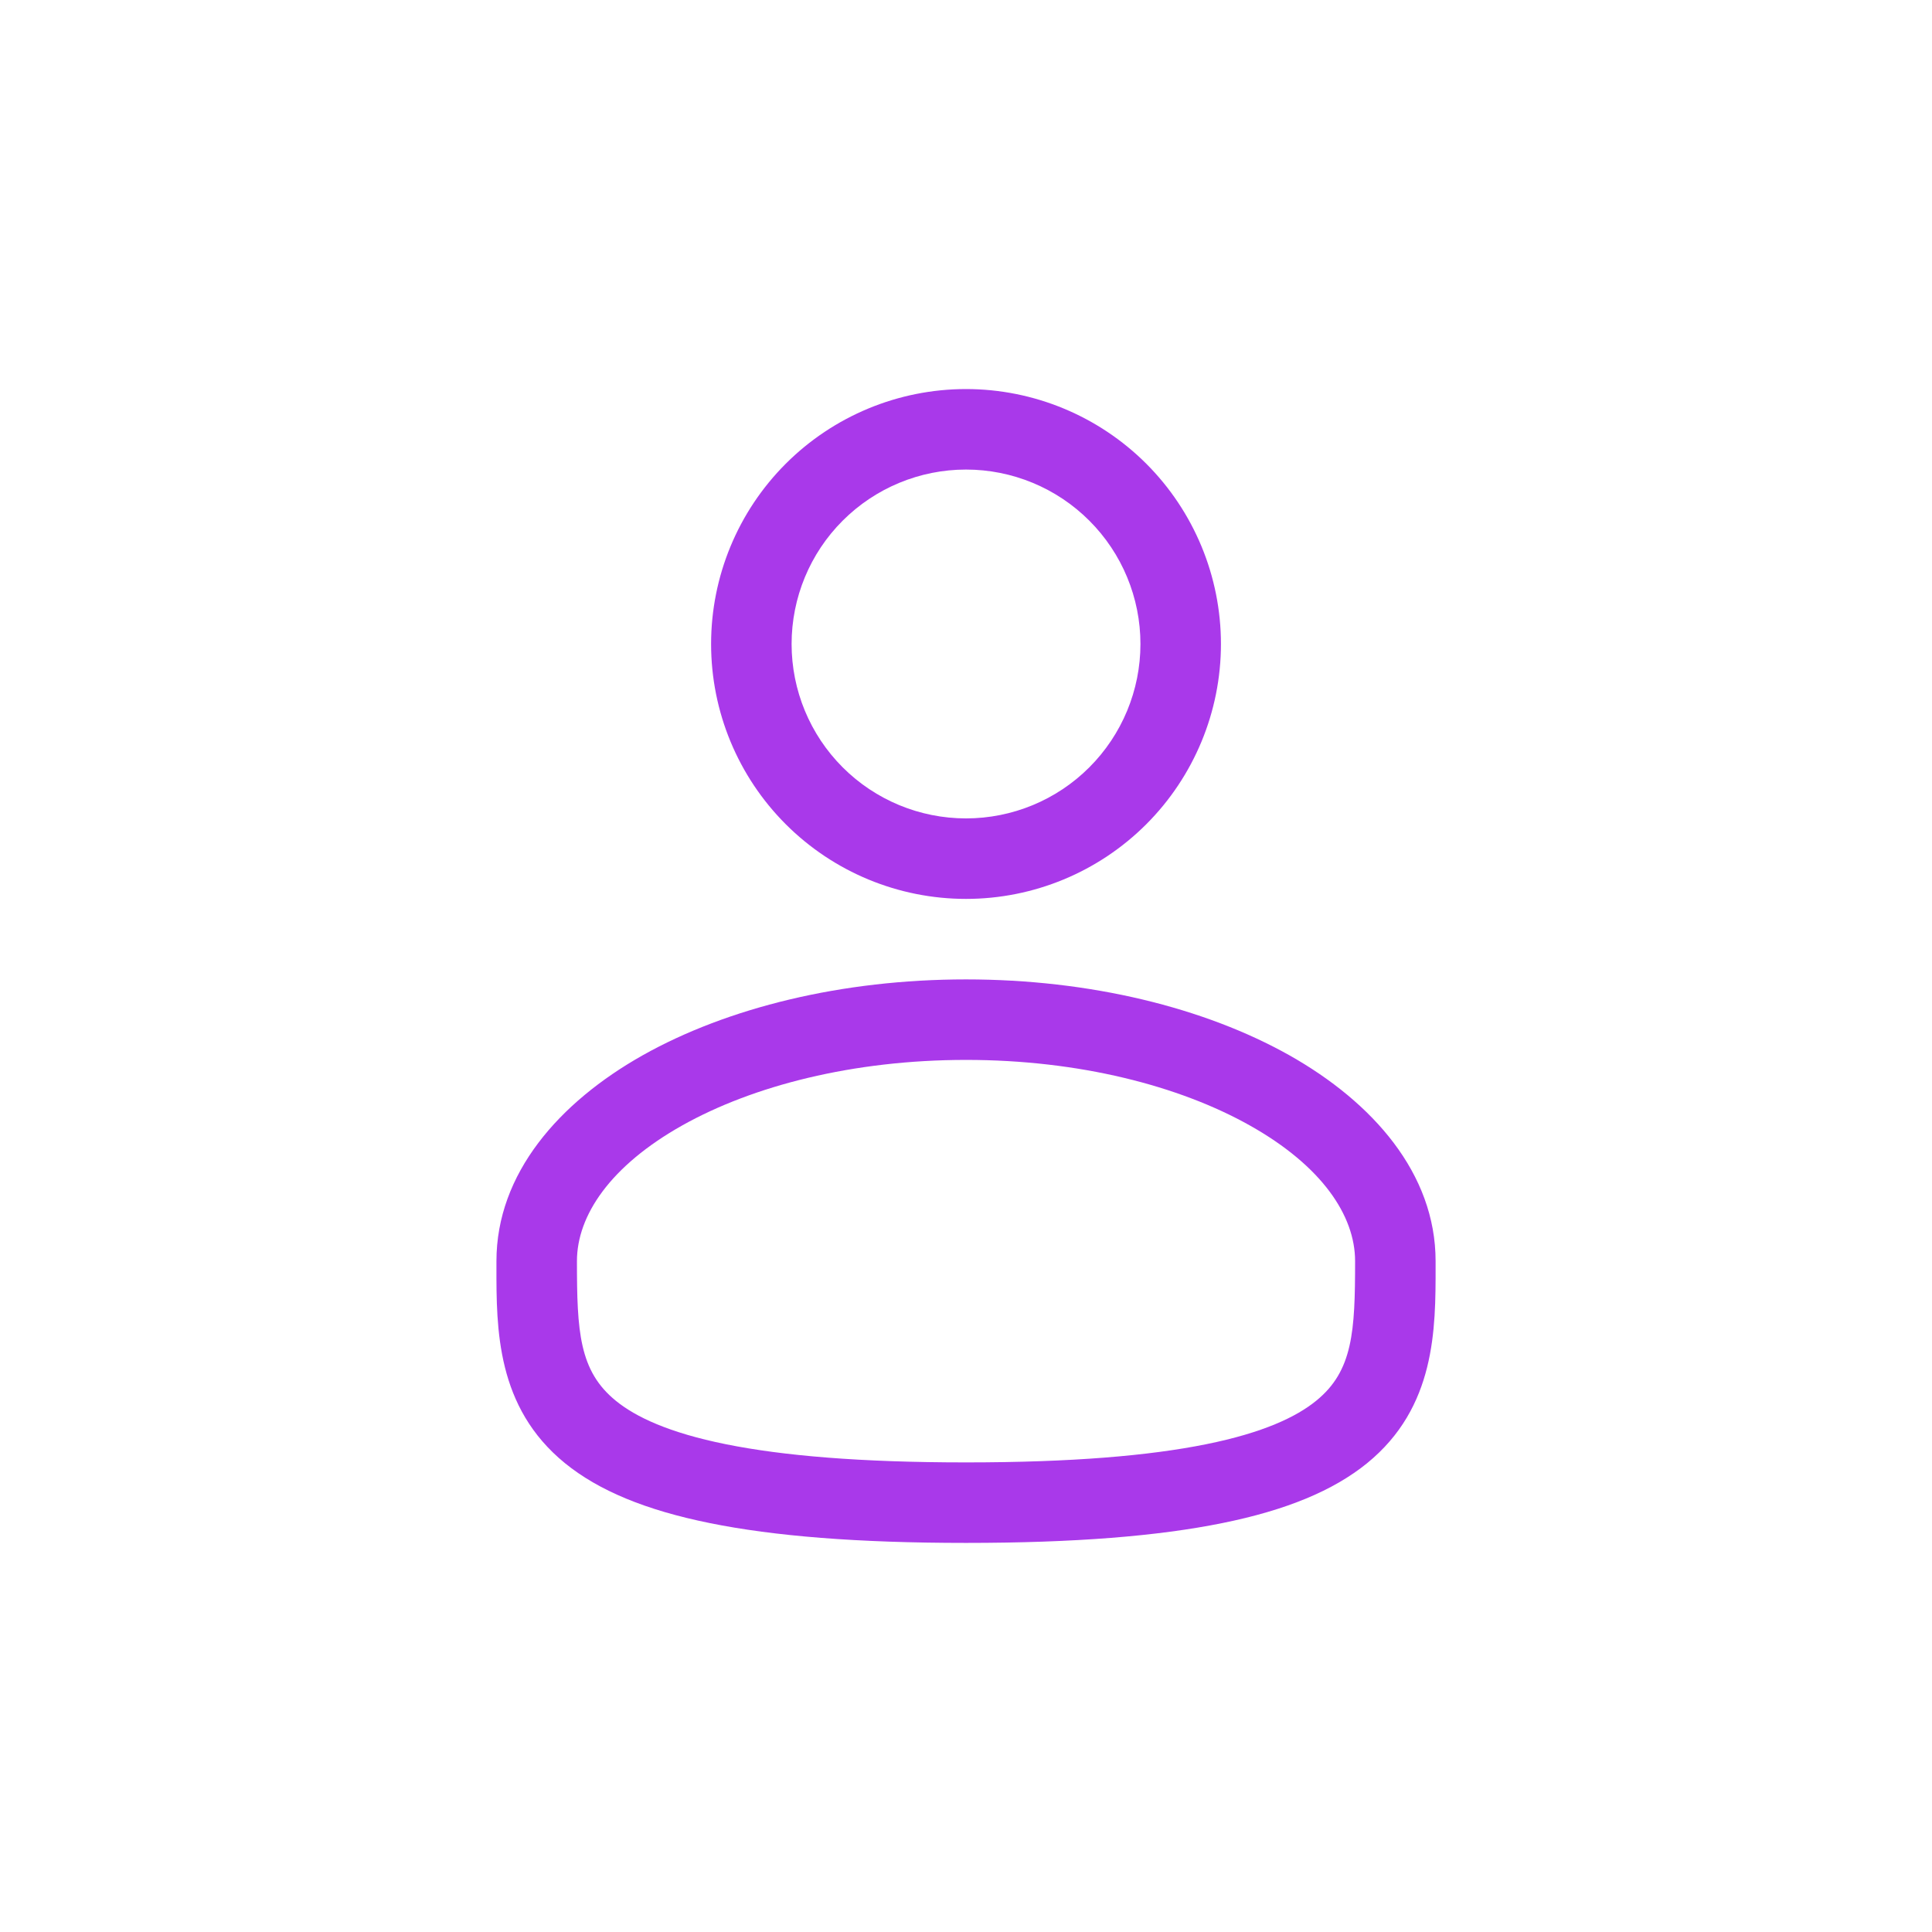 <svg width="48" height="48" viewBox="0 0 48 48" fill="none" xmlns="http://www.w3.org/2000/svg">
<path fill-rule="evenodd" clip-rule="evenodd" d="M24 9.666C22.32 9.666 20.71 10.334 19.522 11.521C18.334 12.709 17.667 14.32 17.667 16C17.667 17.68 18.334 19.29 19.522 20.478C20.71 21.666 22.32 22.333 24 22.333C25.68 22.333 27.291 21.666 28.479 20.478C29.666 19.29 30.334 17.68 30.334 16C30.334 14.32 29.666 12.709 28.479 11.521C27.291 10.334 25.68 9.666 24 9.666ZM19.667 16C19.667 14.851 20.123 13.748 20.936 12.936C21.749 12.123 22.851 11.666 24 11.666C25.149 11.666 26.252 12.123 27.064 12.936C27.877 13.748 28.334 14.851 28.334 16C28.334 17.149 27.877 18.251 27.064 19.064C26.252 19.877 25.149 20.333 24 20.333C22.851 20.333 21.749 19.877 20.936 19.064C20.123 18.251 19.667 17.149 19.667 16ZM24 24.333C20.916 24.333 18.074 25.035 15.968 26.218C13.894 27.387 12.334 29.154 12.334 31.333V31.469C12.332 33.019 12.331 34.962 14.036 36.352C14.875 37.035 16.05 37.521 17.636 37.841C19.226 38.164 21.299 38.333 24 38.333C26.702 38.333 28.774 38.164 30.366 37.841C31.952 37.521 33.126 37.035 33.966 36.352C35.671 34.962 35.668 33.019 35.667 31.469V31.333C35.667 29.154 34.107 27.387 32.034 26.218C29.927 25.035 27.086 24.333 24 24.333ZM14.334 31.333C14.334 30.198 15.163 28.966 16.948 27.962C18.703 26.976 21.194 26.333 24.002 26.333C26.807 26.333 29.298 26.976 31.052 27.962C32.839 28.966 33.667 30.198 33.667 31.333C33.667 33.077 33.614 34.059 32.702 34.8C32.208 35.203 31.382 35.596 29.968 35.881C28.559 36.166 26.632 36.333 24 36.333C21.368 36.333 19.44 36.166 18.032 35.881C16.619 35.596 15.792 35.203 15.299 34.801C14.387 34.059 14.334 33.077 14.334 31.333Z" fill="#A939EA"/>
</svg>
